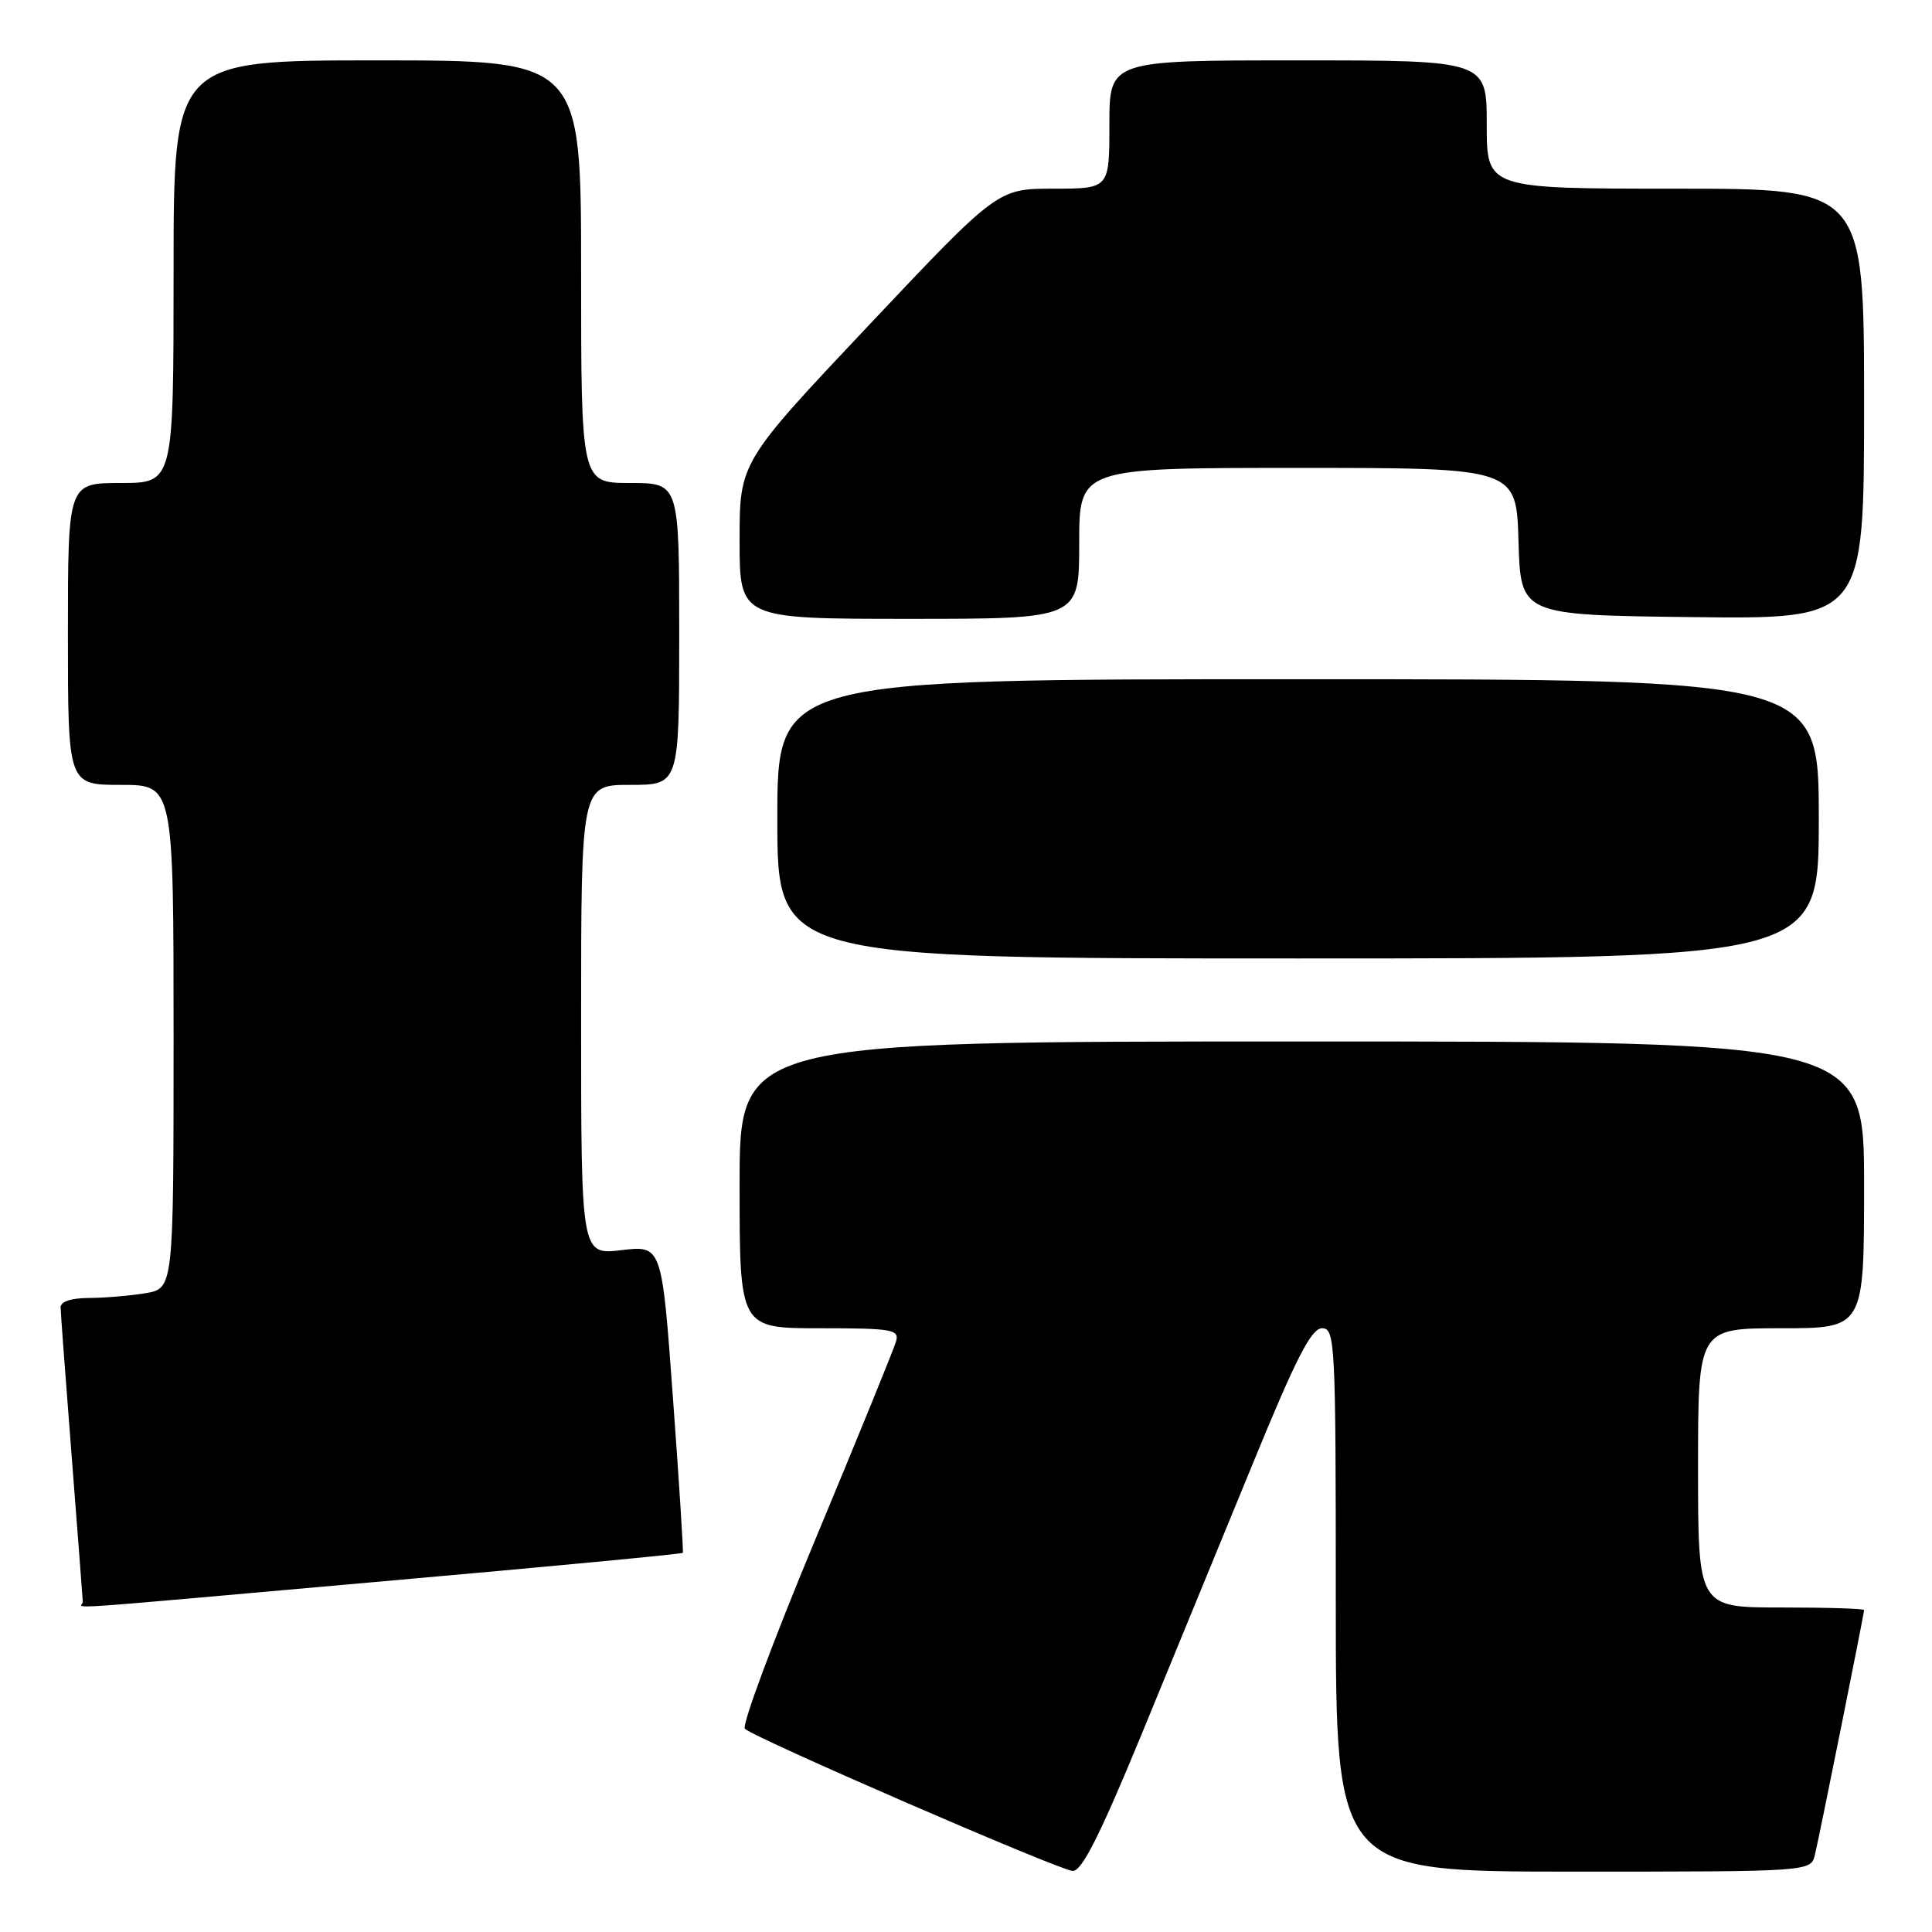 <?xml version="1.0" encoding="UTF-8" standalone="no"?>
<!DOCTYPE svg PUBLIC "-//W3C//DTD SVG 1.1//EN" "http://www.w3.org/Graphics/SVG/1.1/DTD/svg11.dtd" >
<svg xmlns="http://www.w3.org/2000/svg" xmlns:xlink="http://www.w3.org/1999/xlink" version="1.1" viewBox="0 0 256 256">
 <g >
 <path fill="currentColor"
d=" M 151.29 229.75 C 155.42 219.71 162.08 203.51 166.08 193.75 C 171.75 179.92 173.76 176.00 175.18 176.00 C 176.91 176.00 177.00 177.86 177.00 212.00 C 177.00 248.00 177.00 248.00 208.48 248.00 C 239.96 248.00 239.96 248.00 240.49 245.75 C 241.14 243.02 247.00 213.83 247.00 213.34 C 247.00 213.15 242.05 213.00 236.00 213.00 C 225.00 213.00 225.00 213.00 225.00 194.50 C 225.00 176.00 225.00 176.00 236.00 176.00 C 247.00 176.00 247.00 176.00 247.00 157.00 C 247.00 138.00 247.00 138.00 172.50 138.00 C 98.00 138.00 98.00 138.00 98.00 157.00 C 98.00 176.00 98.00 176.00 108.62 176.00 C 118.25 176.00 119.19 176.16 118.73 177.75 C 118.46 178.71 113.66 190.48 108.07 203.90 C 102.47 217.32 98.26 228.65 98.70 229.07 C 99.99 230.31 140.34 247.81 142.13 247.91 C 143.34 247.98 145.75 243.19 151.29 229.75 Z  M 50.97 209.51 C 72.61 207.60 90.38 205.91 90.48 205.76 C 90.57 205.62 89.99 196.39 89.17 185.26 C 87.70 165.02 87.70 165.02 82.35 165.65 C 77.00 166.28 77.00 166.28 77.00 135.14 C 77.00 104.00 77.00 104.00 83.50 104.00 C 90.00 104.00 90.00 104.00 90.00 84.00 C 90.00 64.00 90.00 64.00 83.50 64.00 C 77.00 64.00 77.00 64.00 77.00 36.00 C 77.00 8.00 77.00 8.00 50.00 8.00 C 23.00 8.00 23.00 8.00 23.00 36.00 C 23.00 64.00 23.00 64.00 16.00 64.00 C 9.00 64.00 9.00 64.00 9.00 84.00 C 9.00 104.00 9.00 104.00 16.00 104.00 C 23.00 104.00 23.00 104.00 23.00 137.37 C 23.00 170.74 23.00 170.74 19.25 171.36 C 17.19 171.70 13.81 171.98 11.75 171.99 C 9.41 172.00 8.01 172.47 8.03 173.25 C 8.04 173.94 8.71 182.82 9.50 193.00 C 10.29 203.18 10.96 211.84 10.97 212.25 C 11.01 213.17 5.21 213.57 50.97 209.51 Z  M 241.00 108.50 C 241.00 90.00 241.00 90.00 172.00 90.00 C 103.00 90.00 103.00 90.00 103.00 108.50 C 103.00 127.00 103.00 127.00 172.00 127.00 C 241.00 127.00 241.00 127.00 241.00 108.50 Z  M 143.00 72.00 C 143.00 62.00 143.00 62.00 171.96 62.00 C 200.93 62.00 200.93 62.00 201.21 71.75 C 201.50 81.50 201.50 81.50 224.25 81.77 C 247.00 82.04 247.00 82.04 247.00 53.52 C 247.00 25.00 247.00 25.00 222.00 25.00 C 197.00 25.00 197.00 25.00 197.00 16.50 C 197.00 8.00 197.00 8.00 172.00 8.00 C 147.00 8.00 147.00 8.00 147.00 16.50 C 147.00 25.00 147.00 25.00 139.60 25.00 C 132.20 25.00 132.20 25.00 115.10 43.12 C 98.00 61.25 98.00 61.25 98.00 71.62 C 98.00 82.00 98.00 82.00 120.50 82.00 C 143.00 82.00 143.00 82.00 143.00 72.00 Z "/>
</g>
</svg>